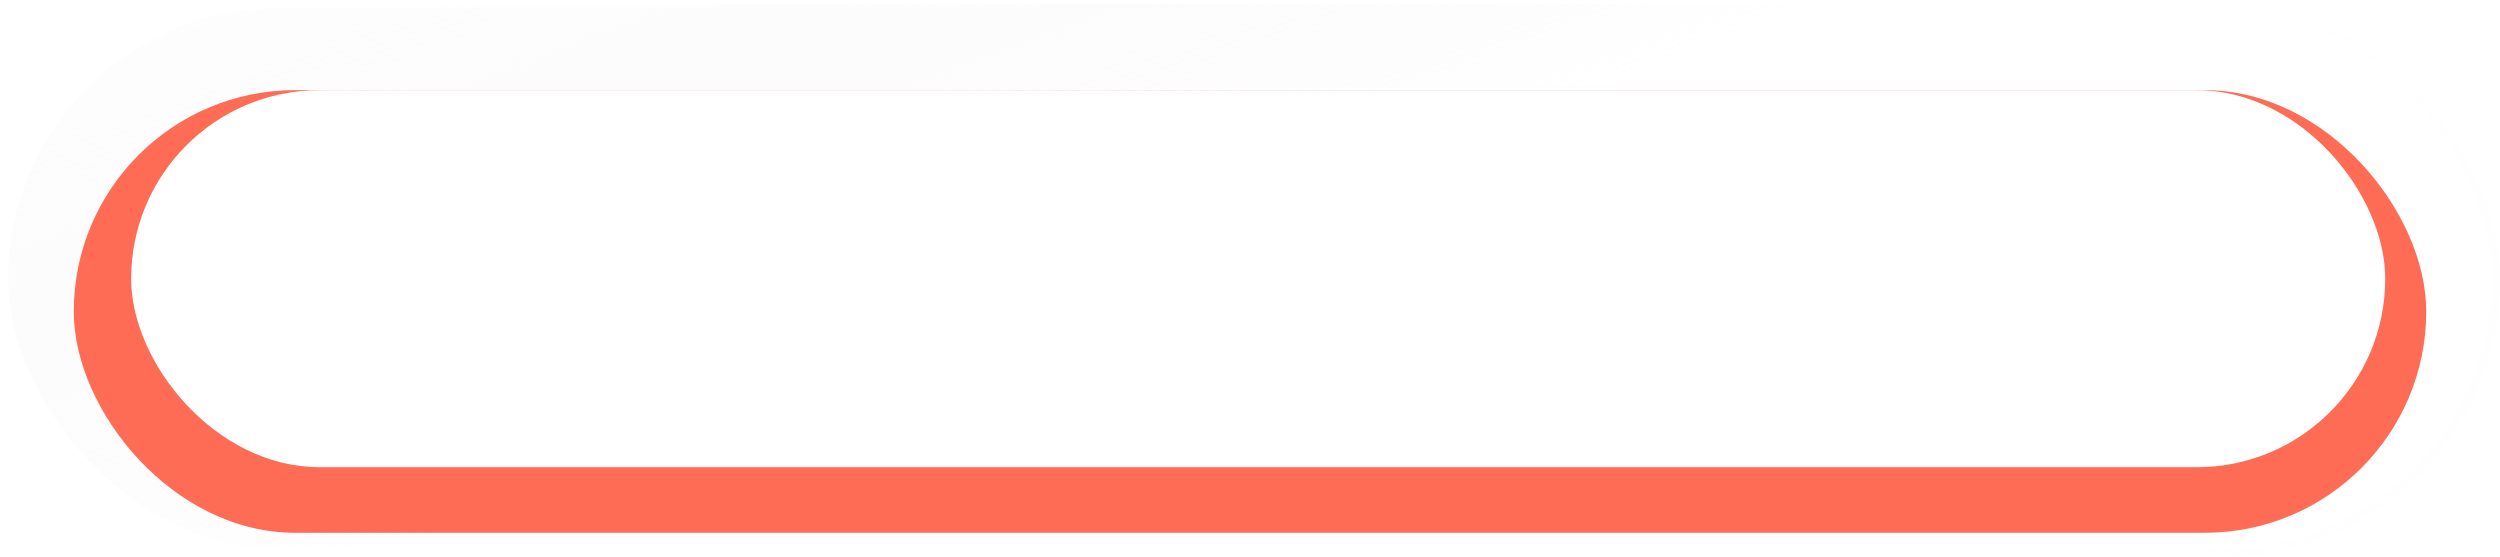 <svg width="305" height="68" viewBox="0 0 305 68" fill="none" xmlns="http://www.w3.org/2000/svg">
<rect x="0.5" y="0.5" width="304" height="67" rx="33.5" fill="url(#paint0_linear_344_1800)" fill-opacity="0.4" style="mix-blend-mode:screen"/>
<rect x="0.5" y="0.5" width="304" height="67" rx="33.5" stroke="url(#paint1_linear_344_1800)"/>
<g filter="url(#filter0_d_344_1800)">
<rect x="10" y="7" width="287" height="54" rx="27" fill="#FE6C56"/>
</g>
<rect x="16" y="11" width="275" height="46" rx="23" fill="white"/>
<defs>
<filter id="filter0_d_344_1800" x="6" y="7" width="293" height="61" filterUnits="userSpaceOnUse" color-interpolation-filters="sRGB">
<feFlood flood-opacity="0" result="BackgroundImageFix"/>
<feColorMatrix in="SourceAlpha" type="matrix" values="0 0 0 0 0 0 0 0 0 0 0 0 0 0 0 0 0 0 127 0" result="hardAlpha"/>
<feOffset dx="-1" dy="4"/>
<feGaussianBlur stdDeviation="1.5"/>
<feComposite in2="hardAlpha" operator="out"/>
<feColorMatrix type="matrix" values="0 0 0 0 0 0 0 0 0 0 0 0 0 0 0 0 0 0 0.4 0"/>
<feBlend mode="normal" in2="BackgroundImageFix" result="effect1_dropShadow_344_1800"/>
<feBlend mode="normal" in="SourceGraphic" in2="effect1_dropShadow_344_1800" result="shape"/>
</filter>
<linearGradient id="paint0_linear_344_1800" x1="246.948" y1="139.356" x2="159.055" y2="-97.32" gradientUnits="userSpaceOnUse">
<stop stop-color="#FAFAFA" stop-opacity="0.09"/>
<stop offset="0.146" stop-color="white"/>
<stop offset="0.542" stop-color="white"/>
<stop offset="0.865" stop-color="#E0E0E0" stop-opacity="0"/>
<stop offset="1" stop-color="white" stop-opacity="0"/>
</linearGradient>
<linearGradient id="paint1_linear_344_1800" x1="31" y1="-5.5" x2="295.5" y2="75.5" gradientUnits="userSpaceOnUse">
<stop stop-color="white"/>
<stop offset="0.334" stop-color="white" stop-opacity="0.17"/>
<stop offset="0.538" stop-color="white" stop-opacity="0"/>
<stop offset="1" stop-color="#FEFEFE"/>
</linearGradient>
</defs>
</svg>
